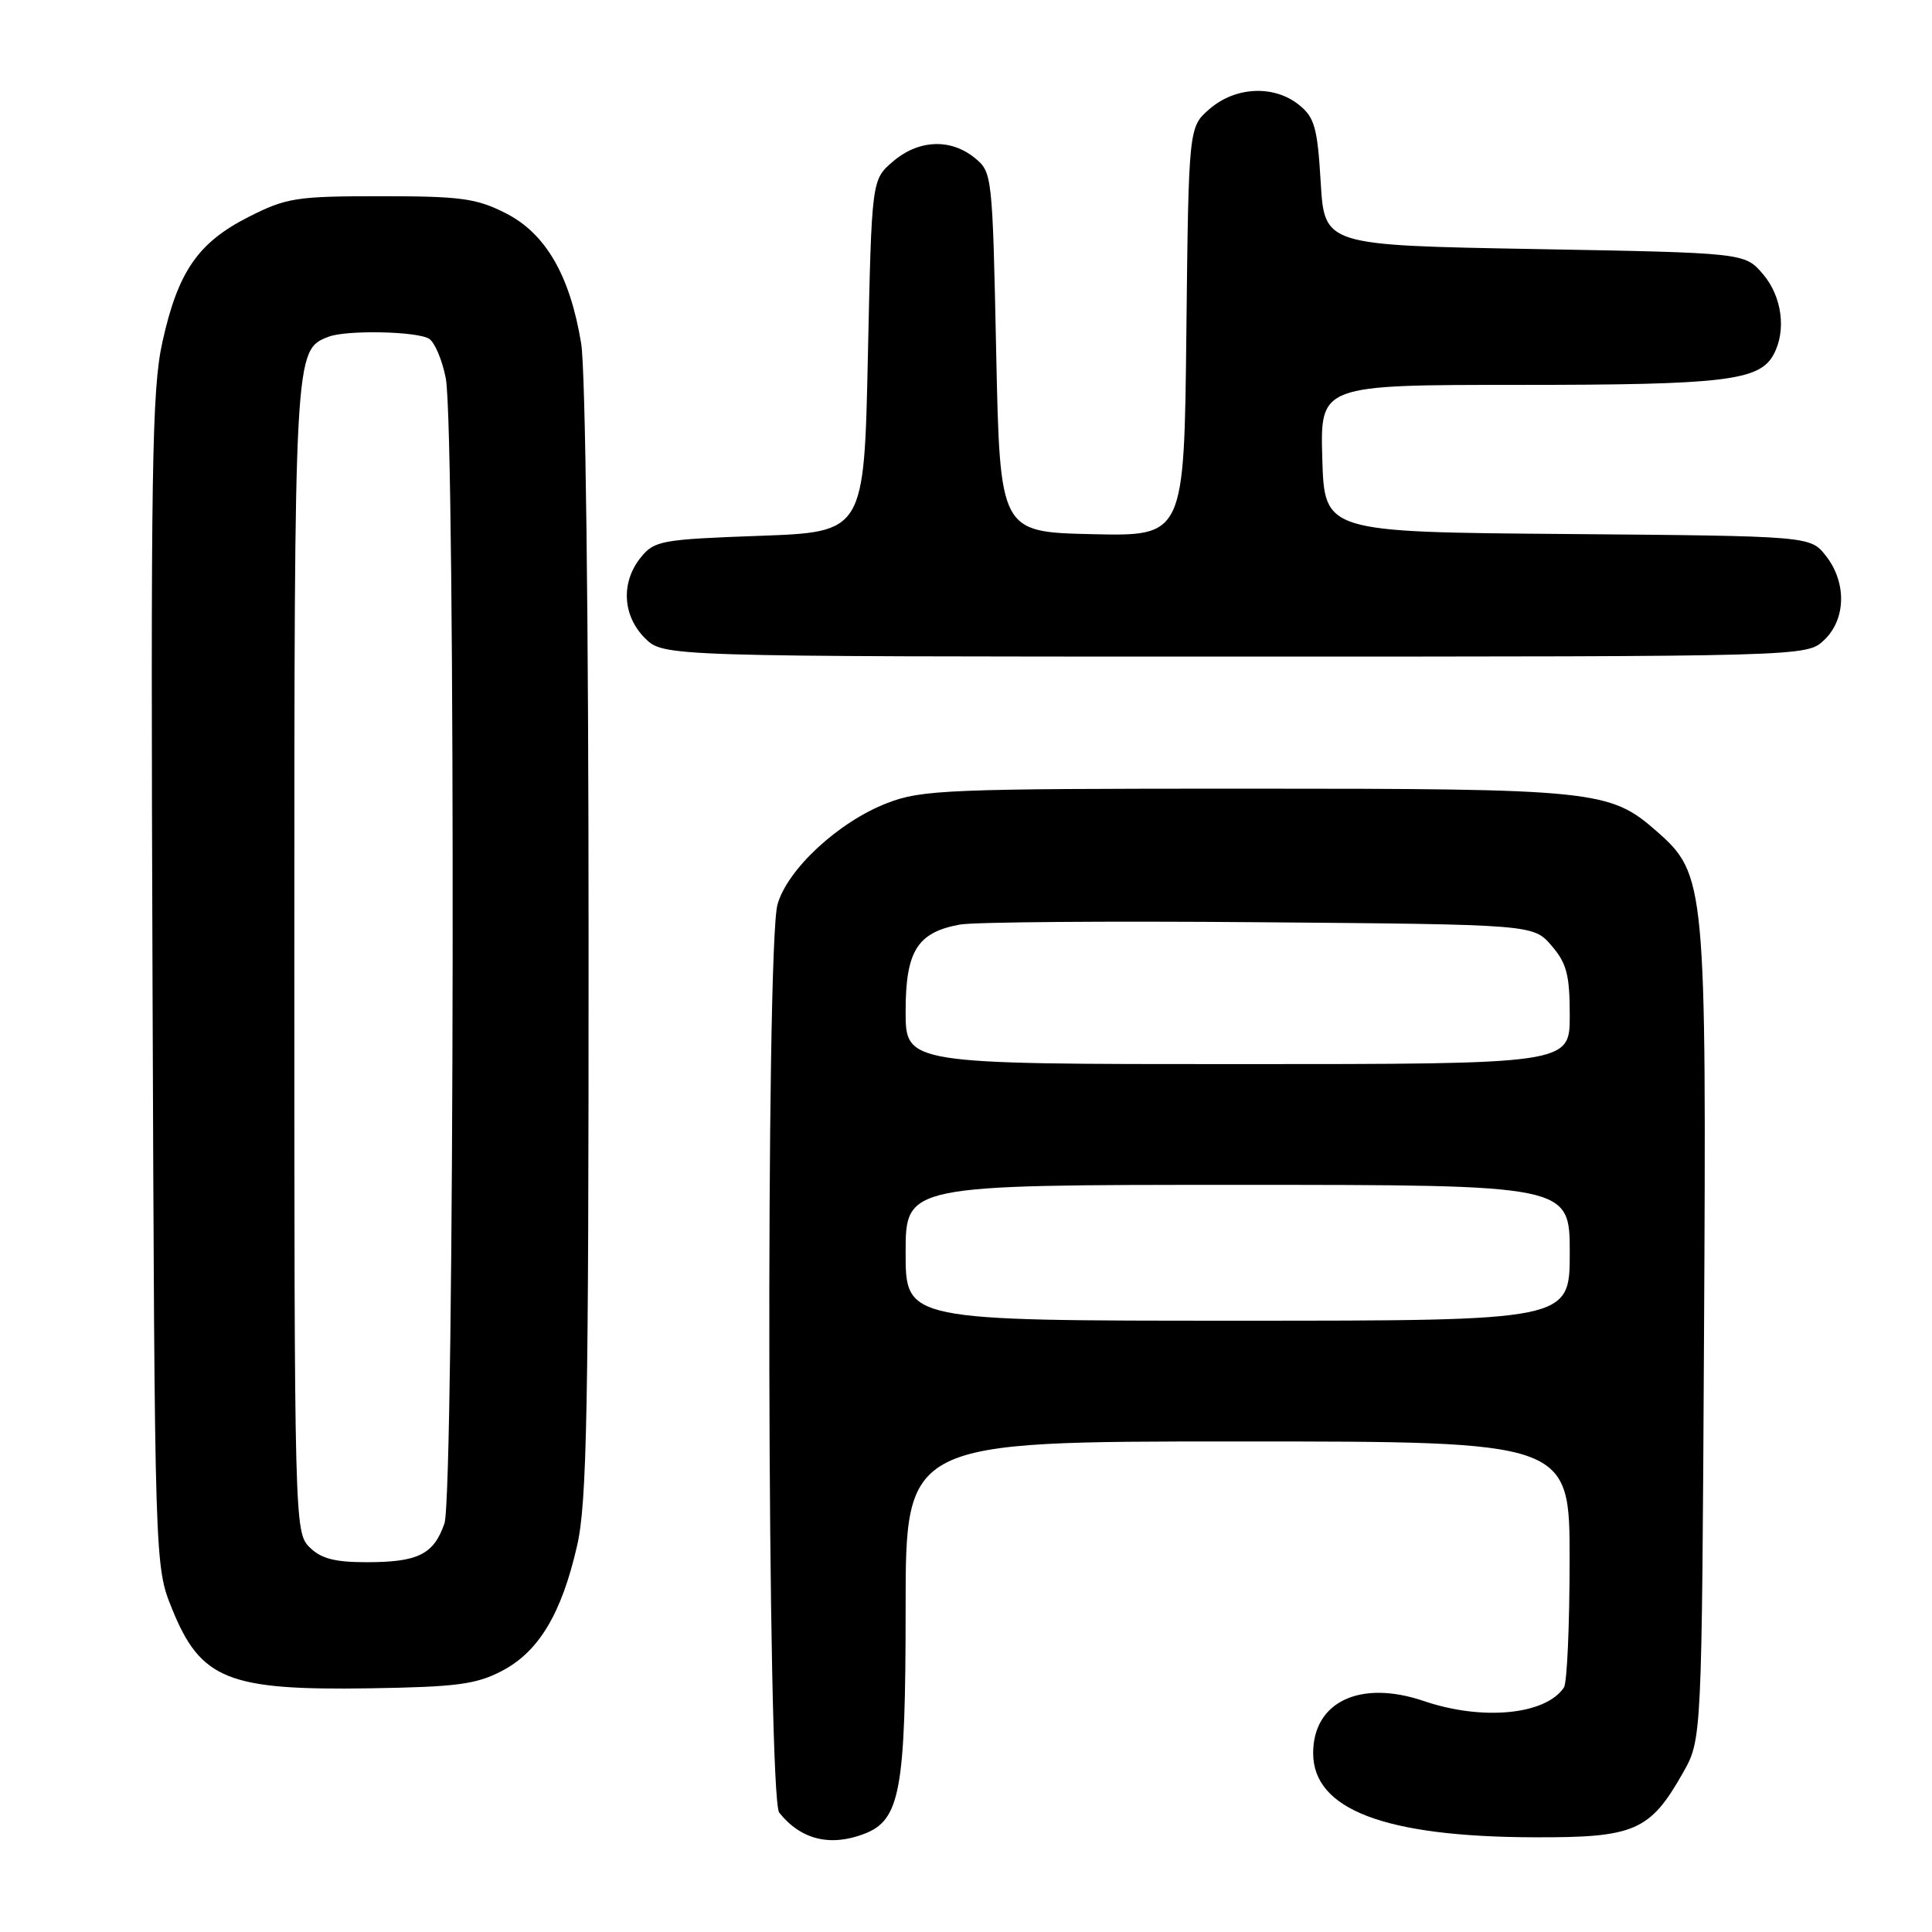 <?xml version="1.0" encoding="UTF-8" standalone="no"?>
<!DOCTYPE svg PUBLIC "-//W3C//DTD SVG 1.1//EN" "http://www.w3.org/Graphics/SVG/1.1/DTD/svg11.dtd" >
<svg xmlns="http://www.w3.org/2000/svg" xmlns:xlink="http://www.w3.org/1999/xlink" version="1.1" viewBox="0 0 256 256">
 <g >
 <path fill="currentColor"
d=" M 114.48 243.01 C 119.29 241.18 120.00 237.30 120.00 213.03 C 120.00 191.00 120.00 191.00 164.00 191.00 C 208.00 191.00 208.00 191.00 207.98 206.75 C 207.98 215.41 207.64 223.00 207.23 223.60 C 204.81 227.23 196.41 228.04 188.65 225.39 C 180.25 222.54 174.00 225.48 174.00 232.30 C 174.00 239.76 183.45 243.38 203.17 243.45 C 216.60 243.51 218.62 242.64 223.00 234.91 C 225.50 230.50 225.50 230.50 225.79 177.15 C 226.12 117.06 226.01 115.85 219.52 110.15 C 213.30 104.69 211.43 104.50 165.00 104.50 C 125.60 104.50 122.14 104.64 117.56 106.41 C 111.12 108.89 104.32 115.19 103.02 119.86 C 101.44 125.57 101.65 238.18 103.25 240.18 C 106.09 243.75 109.97 244.72 114.48 243.01 Z  M 66.50 221.41 C 71.39 218.86 74.41 213.83 76.47 204.80 C 77.77 199.12 78.00 187.03 77.99 124.80 C 77.99 81.70 77.58 49.03 77.01 45.52 C 75.53 36.50 72.31 30.94 67.01 28.25 C 63.14 26.28 61.04 26.00 50.47 26.00 C 39.24 26.00 37.96 26.20 32.93 28.75 C 26.23 32.15 23.58 35.99 21.52 45.32 C 20.12 51.61 19.96 62.13 20.21 130.00 C 20.50 207.50 20.50 207.50 22.79 213.16 C 26.58 222.55 30.21 224.00 49.00 223.71 C 60.48 223.53 63.10 223.19 66.50 221.41 Z  M 241.69 84.83 C 244.61 82.08 244.72 77.19 241.94 73.65 C 239.88 71.03 239.88 71.03 207.69 70.76 C 175.50 70.50 175.50 70.50 175.21 60.75 C 174.93 51.00 174.93 51.00 201.31 51.00 C 228.53 51.00 233.16 50.45 235.02 46.96 C 236.73 43.78 236.12 39.25 233.59 36.31 C 231.18 33.50 231.18 33.50 203.34 33.00 C 175.50 32.50 175.50 32.50 175.00 24.16 C 174.57 16.93 174.19 15.56 172.14 13.91 C 168.84 11.24 163.74 11.46 160.31 14.41 C 157.50 16.82 157.50 16.82 157.20 43.94 C 156.91 71.06 156.91 71.06 144.70 70.78 C 132.50 70.50 132.50 70.50 132.00 46.66 C 131.51 23.09 131.47 22.80 129.14 20.91 C 125.93 18.31 121.68 18.51 118.31 21.41 C 115.50 23.82 115.50 23.82 115.00 47.16 C 114.50 70.50 114.50 70.50 100.66 71.00 C 87.62 71.47 86.71 71.64 84.91 73.86 C 82.25 77.15 82.48 81.57 85.45 84.55 C 87.91 87.00 87.91 87.00 163.64 87.00 C 239.37 87.00 239.37 87.00 241.69 84.83 Z  M 120.00 166.00 C 120.00 157.00 120.00 157.00 164.00 157.00 C 208.00 157.00 208.00 157.00 208.00 166.00 C 208.00 175.00 208.00 175.00 164.00 175.00 C 120.00 175.00 120.00 175.00 120.00 166.00 Z  M 120.00 134.00 C 120.00 126.01 121.55 123.54 127.19 122.51 C 129.01 122.17 146.85 122.03 166.84 122.20 C 203.18 122.50 203.18 122.50 205.59 125.31 C 207.60 127.64 208.00 129.19 208.00 134.56 C 208.00 141.00 208.00 141.00 164.00 141.00 C 120.00 141.00 120.00 141.00 120.00 134.00 Z  M 41.00 205.00 C 39.04 203.04 39.00 201.67 39.00 126.95 C 39.00 46.35 39.00 46.37 43.54 44.62 C 45.93 43.70 55.29 43.90 56.86 44.89 C 57.61 45.37 58.60 47.72 59.07 50.13 C 60.39 56.96 60.23 198.05 58.89 201.87 C 57.47 205.97 55.39 207.00 48.57 207.00 C 44.33 207.00 42.52 206.52 41.00 205.00 Z "/>
</g>
</svg>